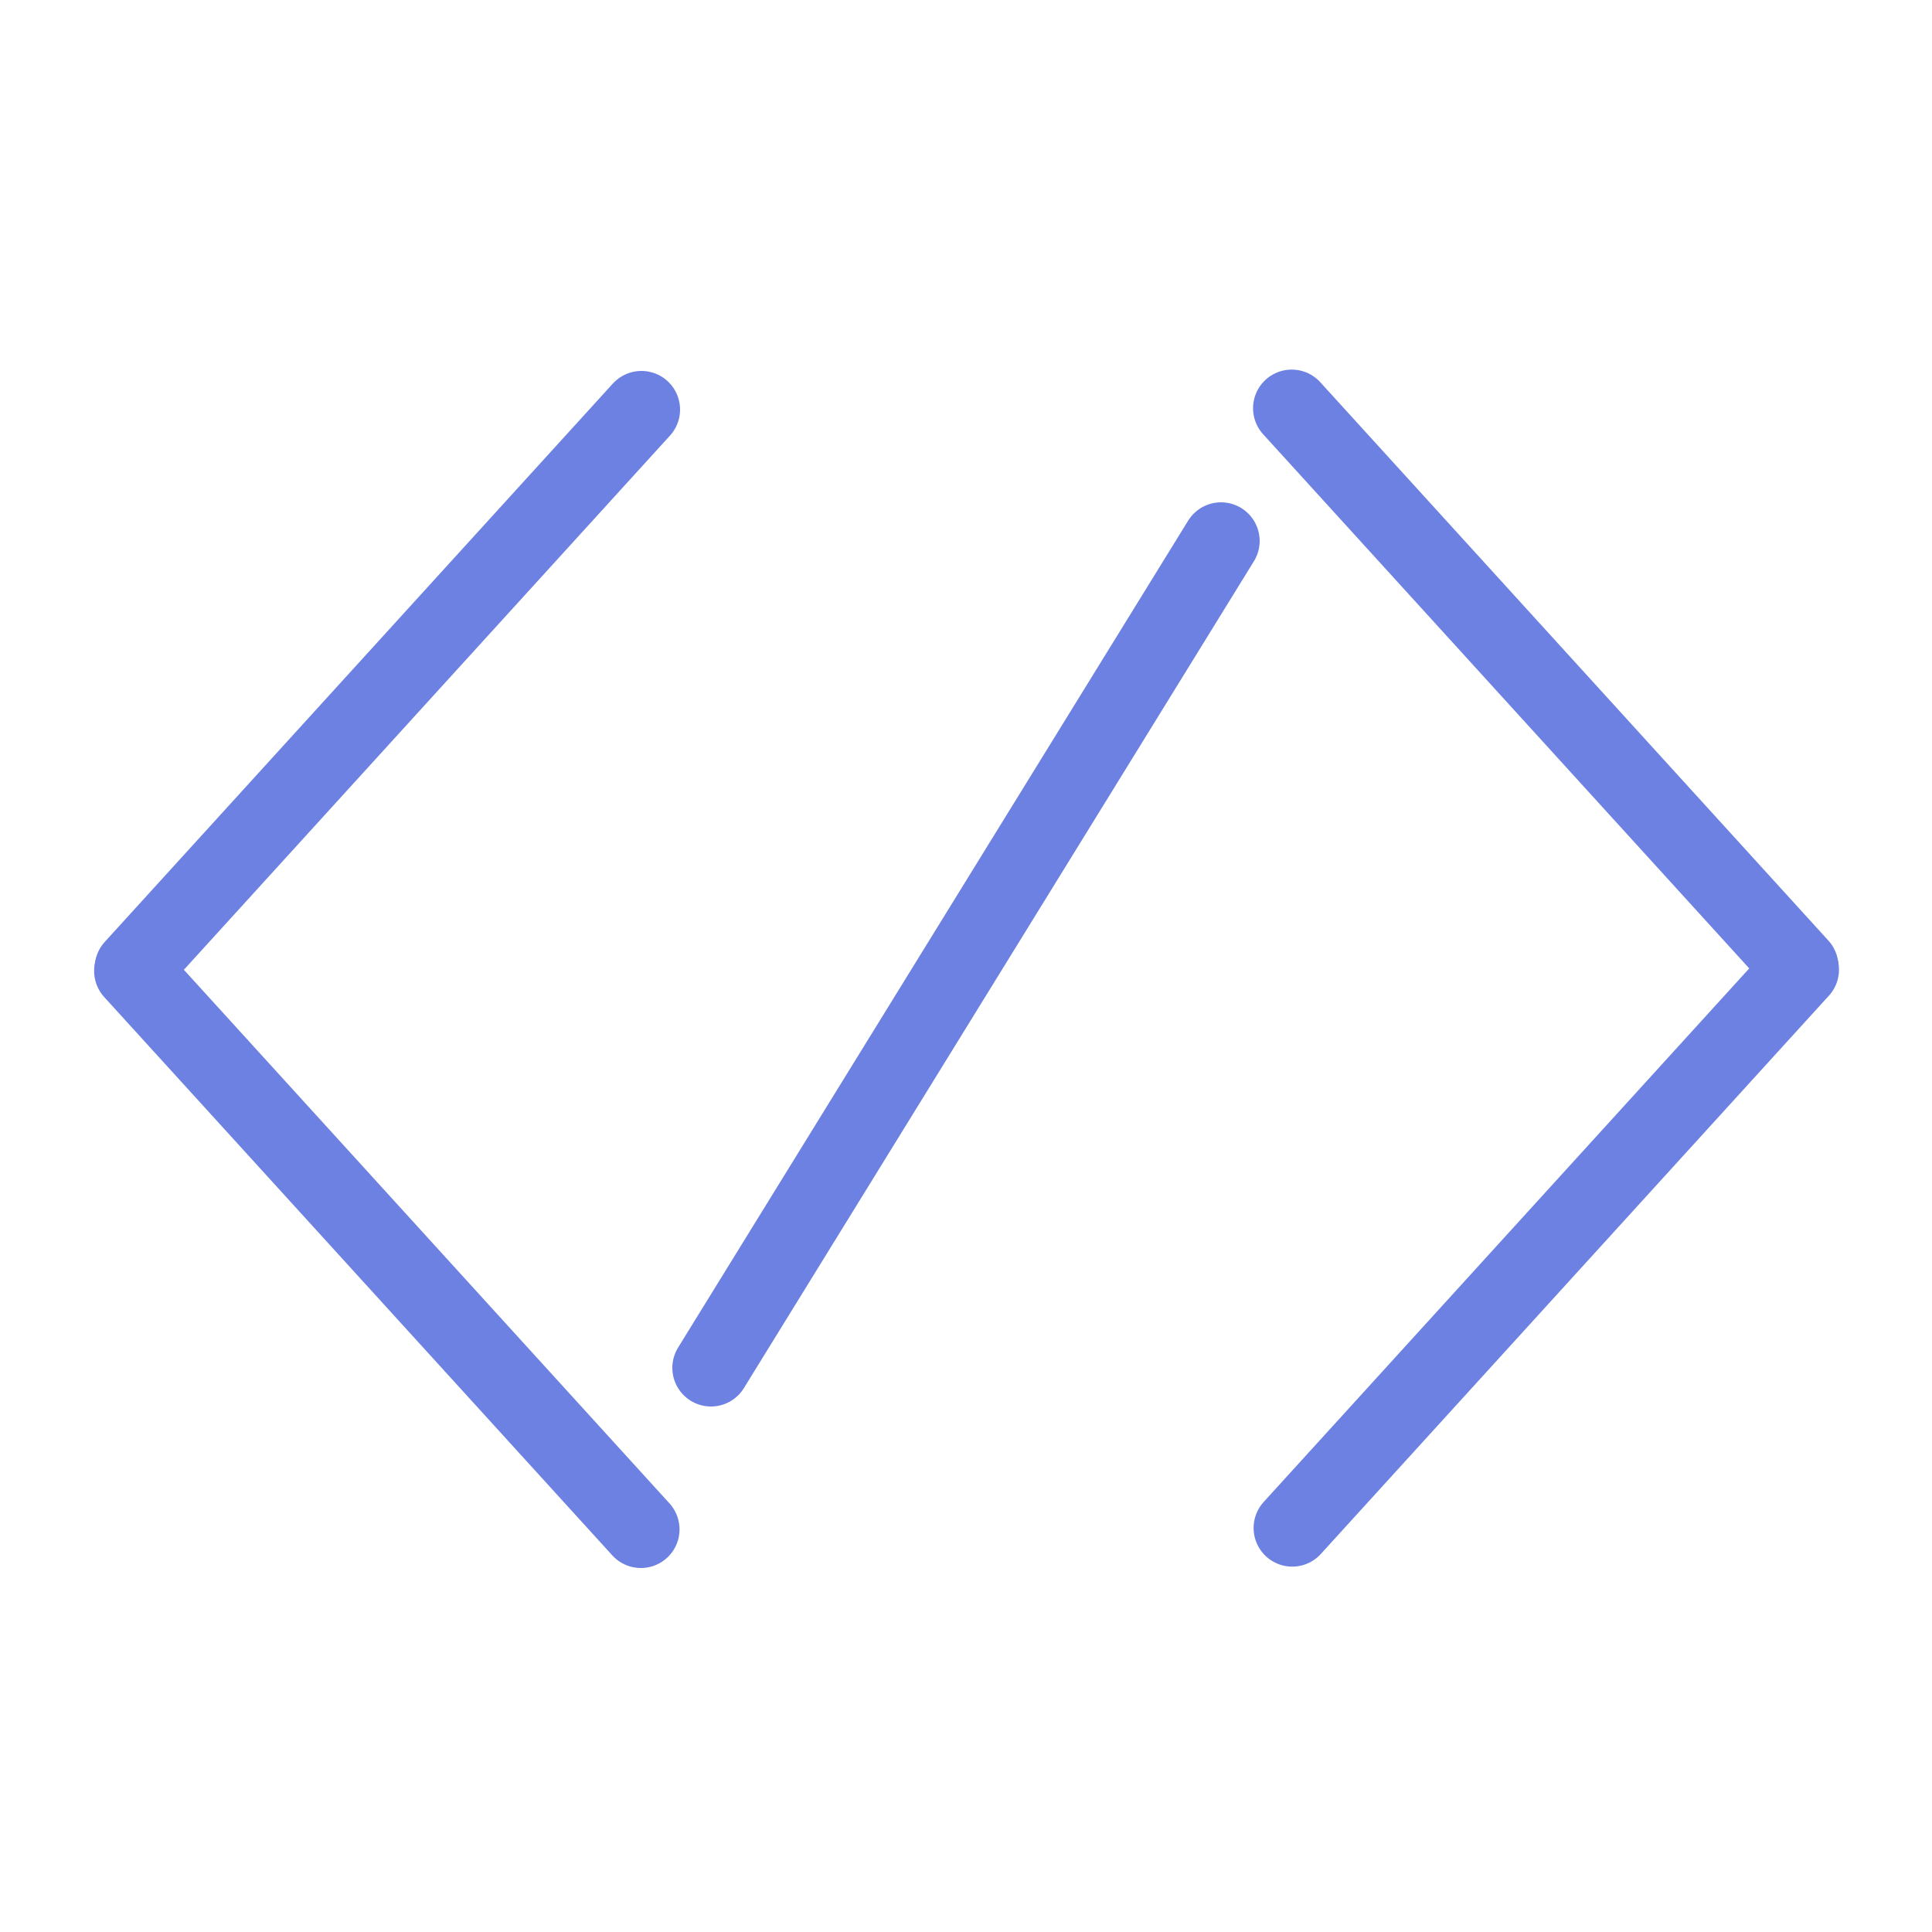 <svg id="Laag_1" data-name="Laag 1" xmlns="http://www.w3.org/2000/svg" viewBox="0 0 500 500"><defs><style>.cls-1{fill:none;stroke:#6d81e3;stroke-linecap:round;stroke-miterlimit:10;stroke-width:20px;}</style></defs><line class="cls-1" x1="166" y1="106" x2="34.5" y2="250.5"/><line class="cls-1" x1="34.36" y1="251.3" x2="165.86" y2="395.8"/><line class="cls-1" x1="334.29" y1="105.65" x2="465.79" y2="250.15"/><line class="cls-1" x1="465.93" y1="250.94" x2="334.43" y2="395.44"/><line class="cls-1" x1="316" y1="140" x2="184" y2="354"/></svg>